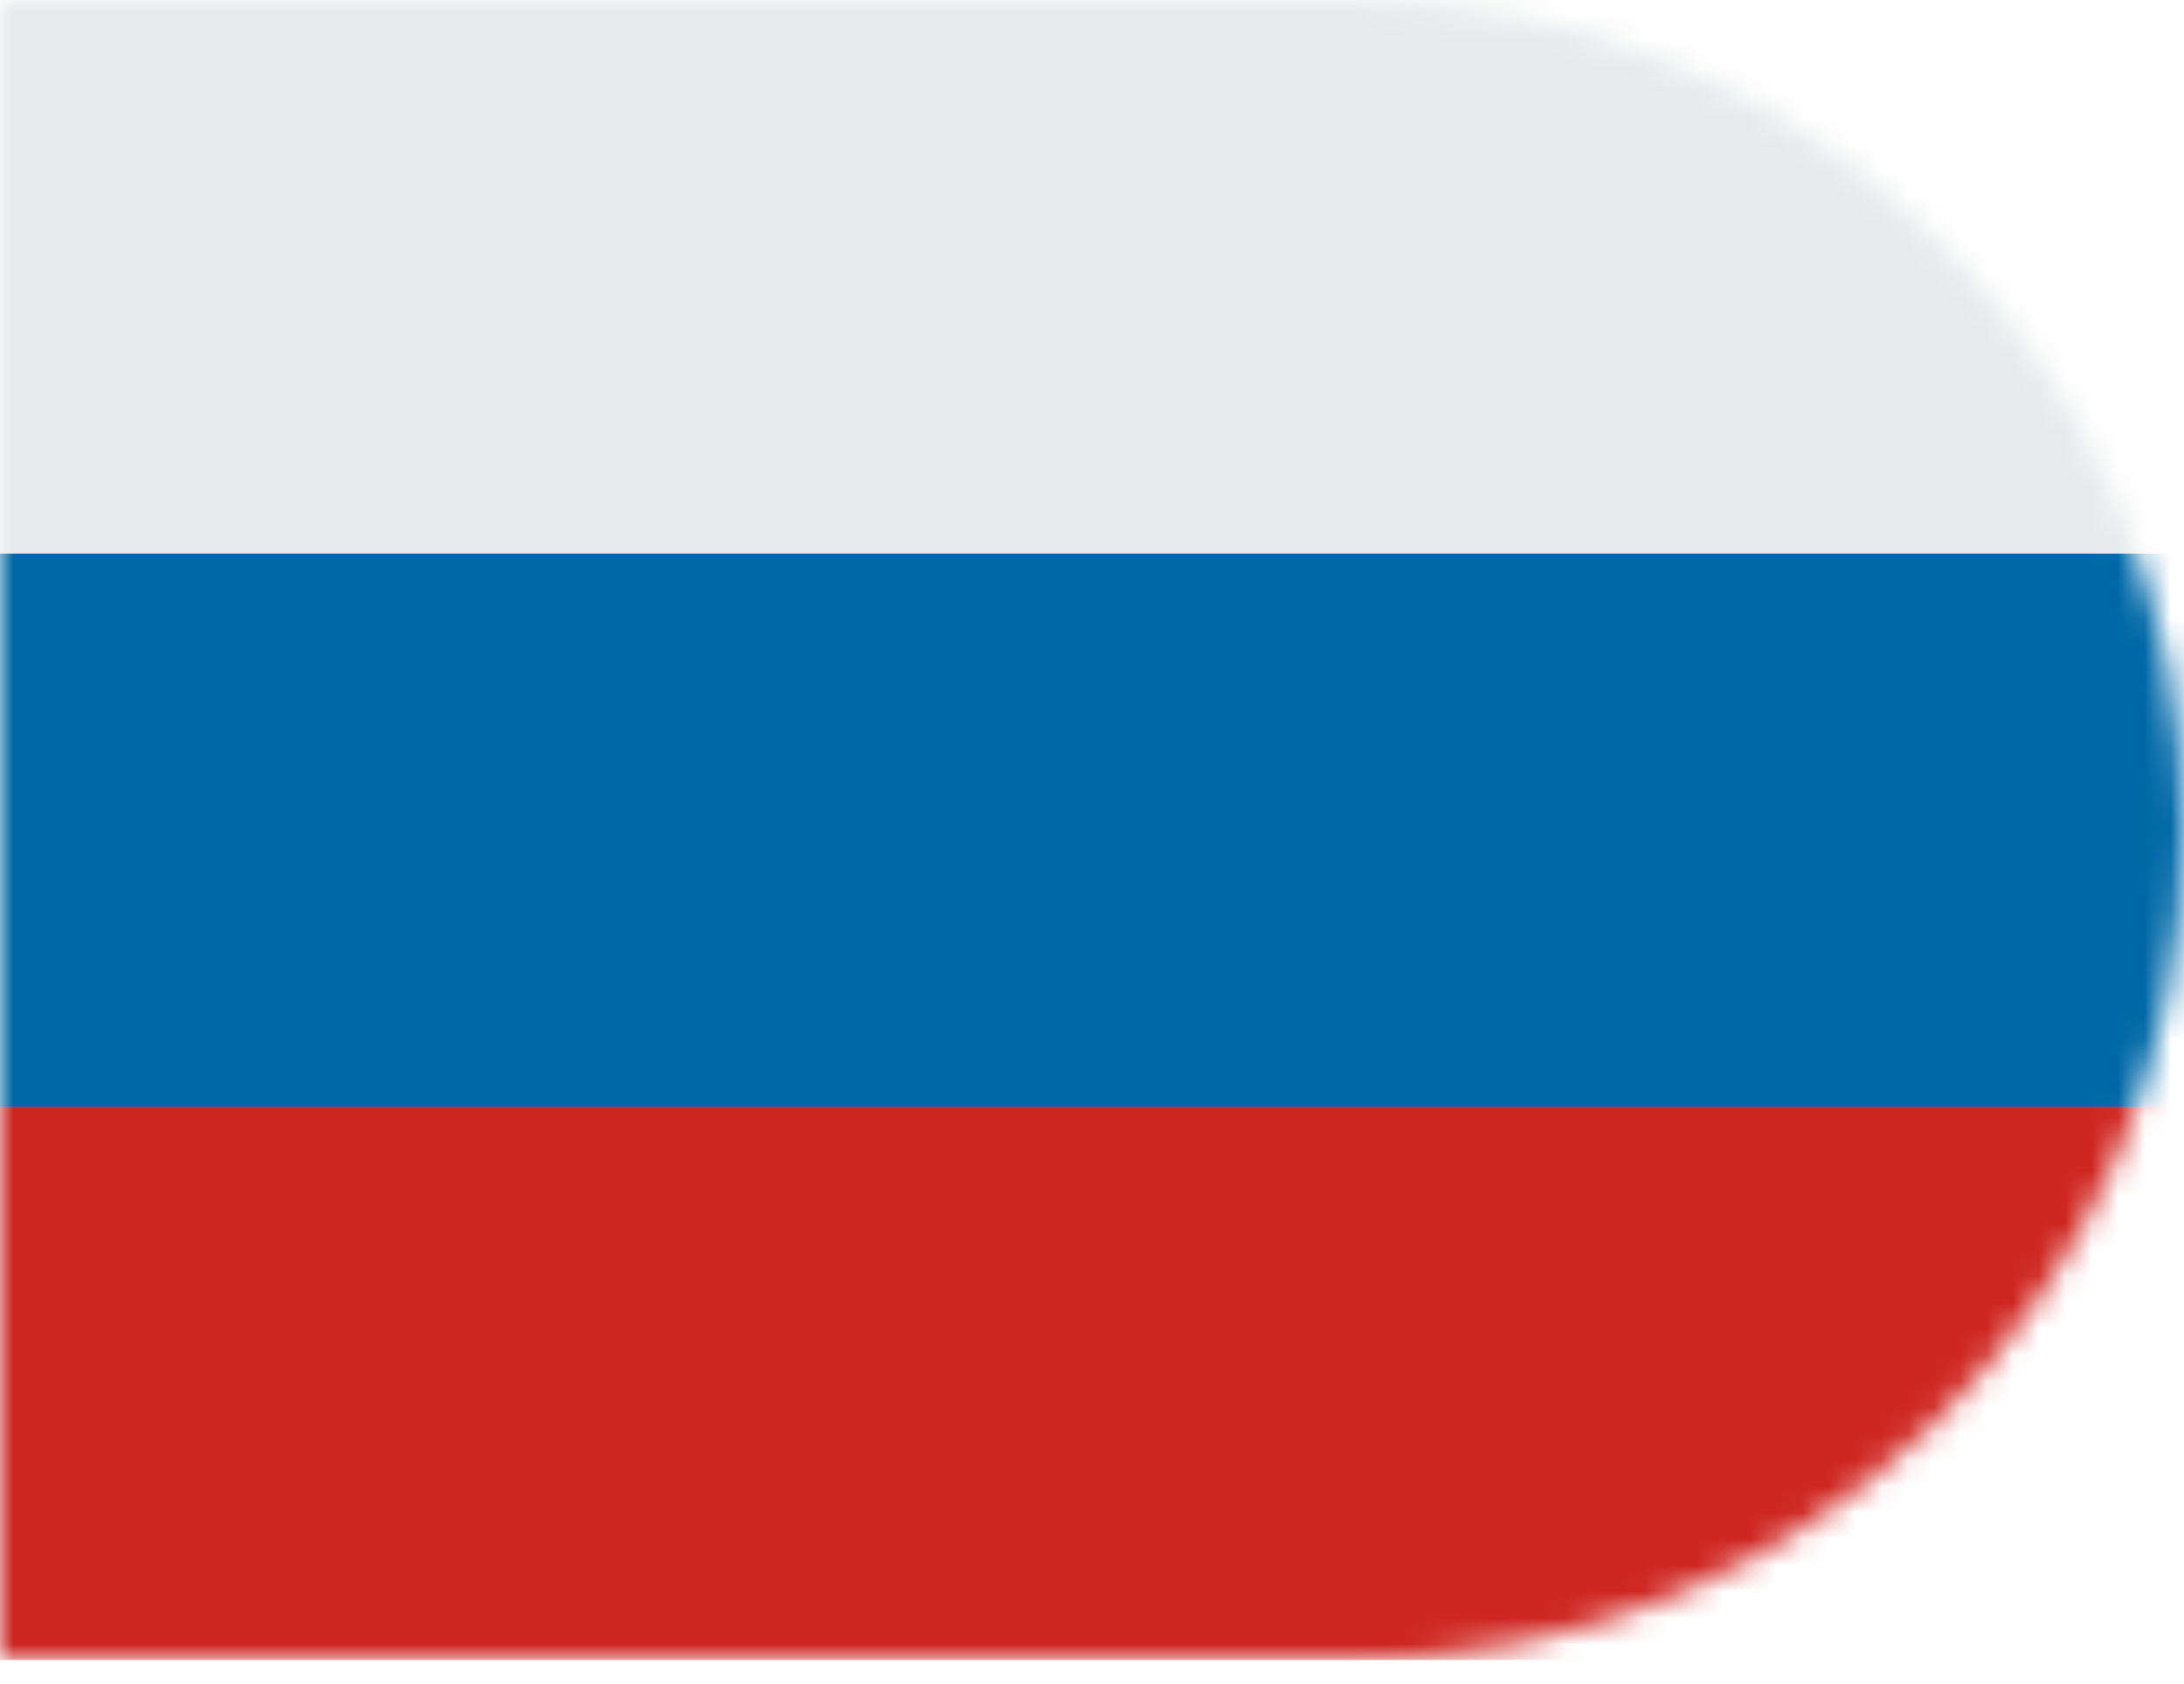 <svg width="83" height="64" viewBox="0 0 83 64" fill="none" xmlns="http://www.w3.org/2000/svg">
<mask id="mask0" mask-type="alpha" maskUnits="userSpaceOnUse" x="0" y="0" width="83" height="64">
<path fill-rule="evenodd" clip-rule="evenodd" d="M0 0H21.306V0.001H51.454C68.877 0.001 83 14.125 83 31.549C83 48.974 68.877 63.097 51.454 63.097H21.306V63.098H0V0Z" fill="#FFC20E"/>
</mask>
<g mask="url(#mask0)">
<path d="M83 42.066H0V63.097H83V42.066Z" fill="#CE2621"/>
<path d="M83 21.033H0V42.067H83V21.033Z" fill="#0068A6"/>
<path d="M83 0H0V21.033H83V0Z" fill="#E7E9EA"/>
</g>
</svg>
